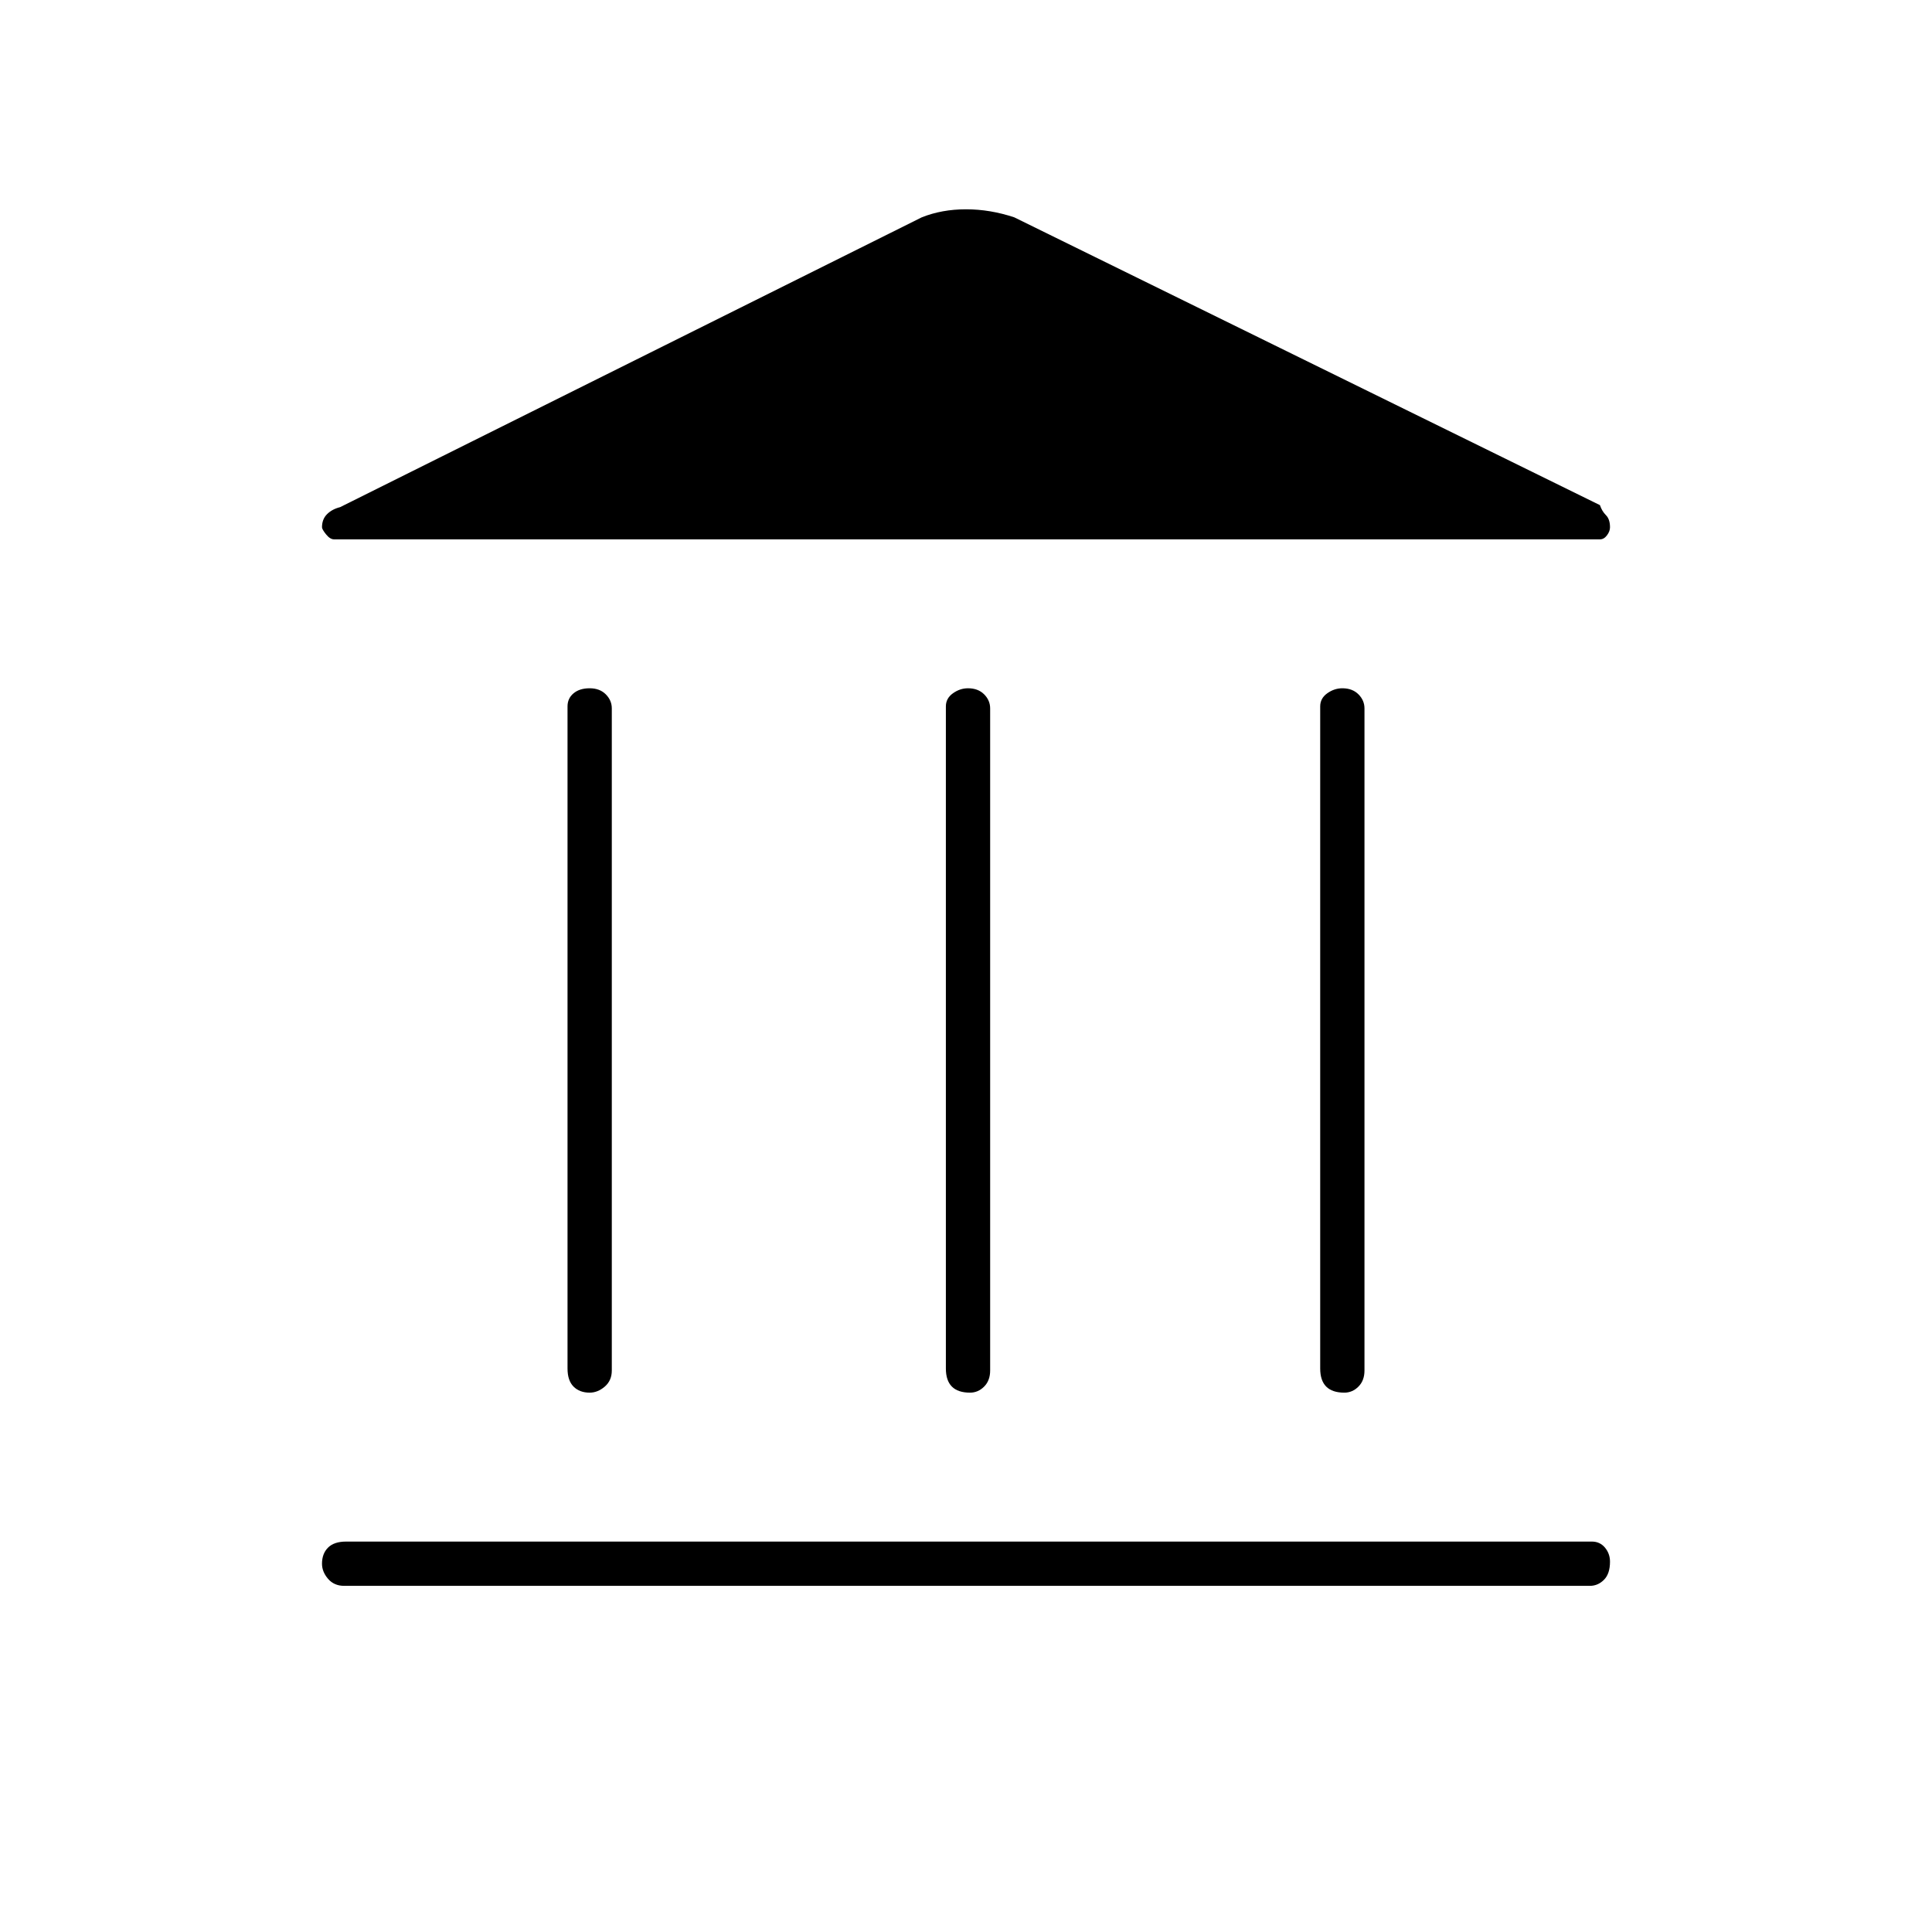 <svg xmlns="http://www.w3.org/2000/svg" height="48" width="48"><path d="M14.65 34.6Q14.4 34.6 14.25 34.45Q14.1 34.3 14.1 34V17.55Q14.1 17.35 14.25 17.225Q14.4 17.1 14.65 17.1Q14.9 17.1 15.05 17.25Q15.2 17.4 15.2 17.6V34.05Q15.2 34.3 15.025 34.45Q14.85 34.6 14.65 34.6ZM24.1 34.6Q23.8 34.6 23.65 34.45Q23.5 34.3 23.5 34V17.55Q23.5 17.35 23.675 17.225Q23.85 17.1 24.05 17.1Q24.3 17.1 24.45 17.25Q24.6 17.4 24.6 17.6V34.05Q24.6 34.3 24.45 34.45Q24.3 34.6 24.1 34.6ZM8.55 39.4Q8.3 39.4 8.15 39.225Q8 39.05 8 38.85Q8 38.6 8.15 38.45Q8.3 38.3 8.6 38.3H39.55Q39.75 38.3 39.875 38.45Q40 38.6 40 38.8Q40 39.1 39.85 39.25Q39.7 39.4 39.5 39.4ZM33.4 34.6Q33.1 34.6 32.95 34.45Q32.8 34.3 32.8 34V17.55Q32.8 17.35 32.975 17.225Q33.15 17.1 33.35 17.1Q33.6 17.1 33.75 17.25Q33.9 17.4 33.9 17.6V34.05Q33.9 34.3 33.75 34.45Q33.6 34.6 33.4 34.6ZM25.2 5.4 39.75 12.55Q39.8 12.7 39.9 12.8Q40 12.9 40 13.1Q40 13.2 39.925 13.3Q39.85 13.4 39.75 13.4H8.3Q8.2 13.4 8.1 13.275Q8 13.15 8 13.1Q8 12.9 8.125 12.775Q8.25 12.65 8.45 12.6L22.9 5.4Q23.4 5.2 24 5.2Q24.6 5.2 25.2 5.4Z"/></svg>